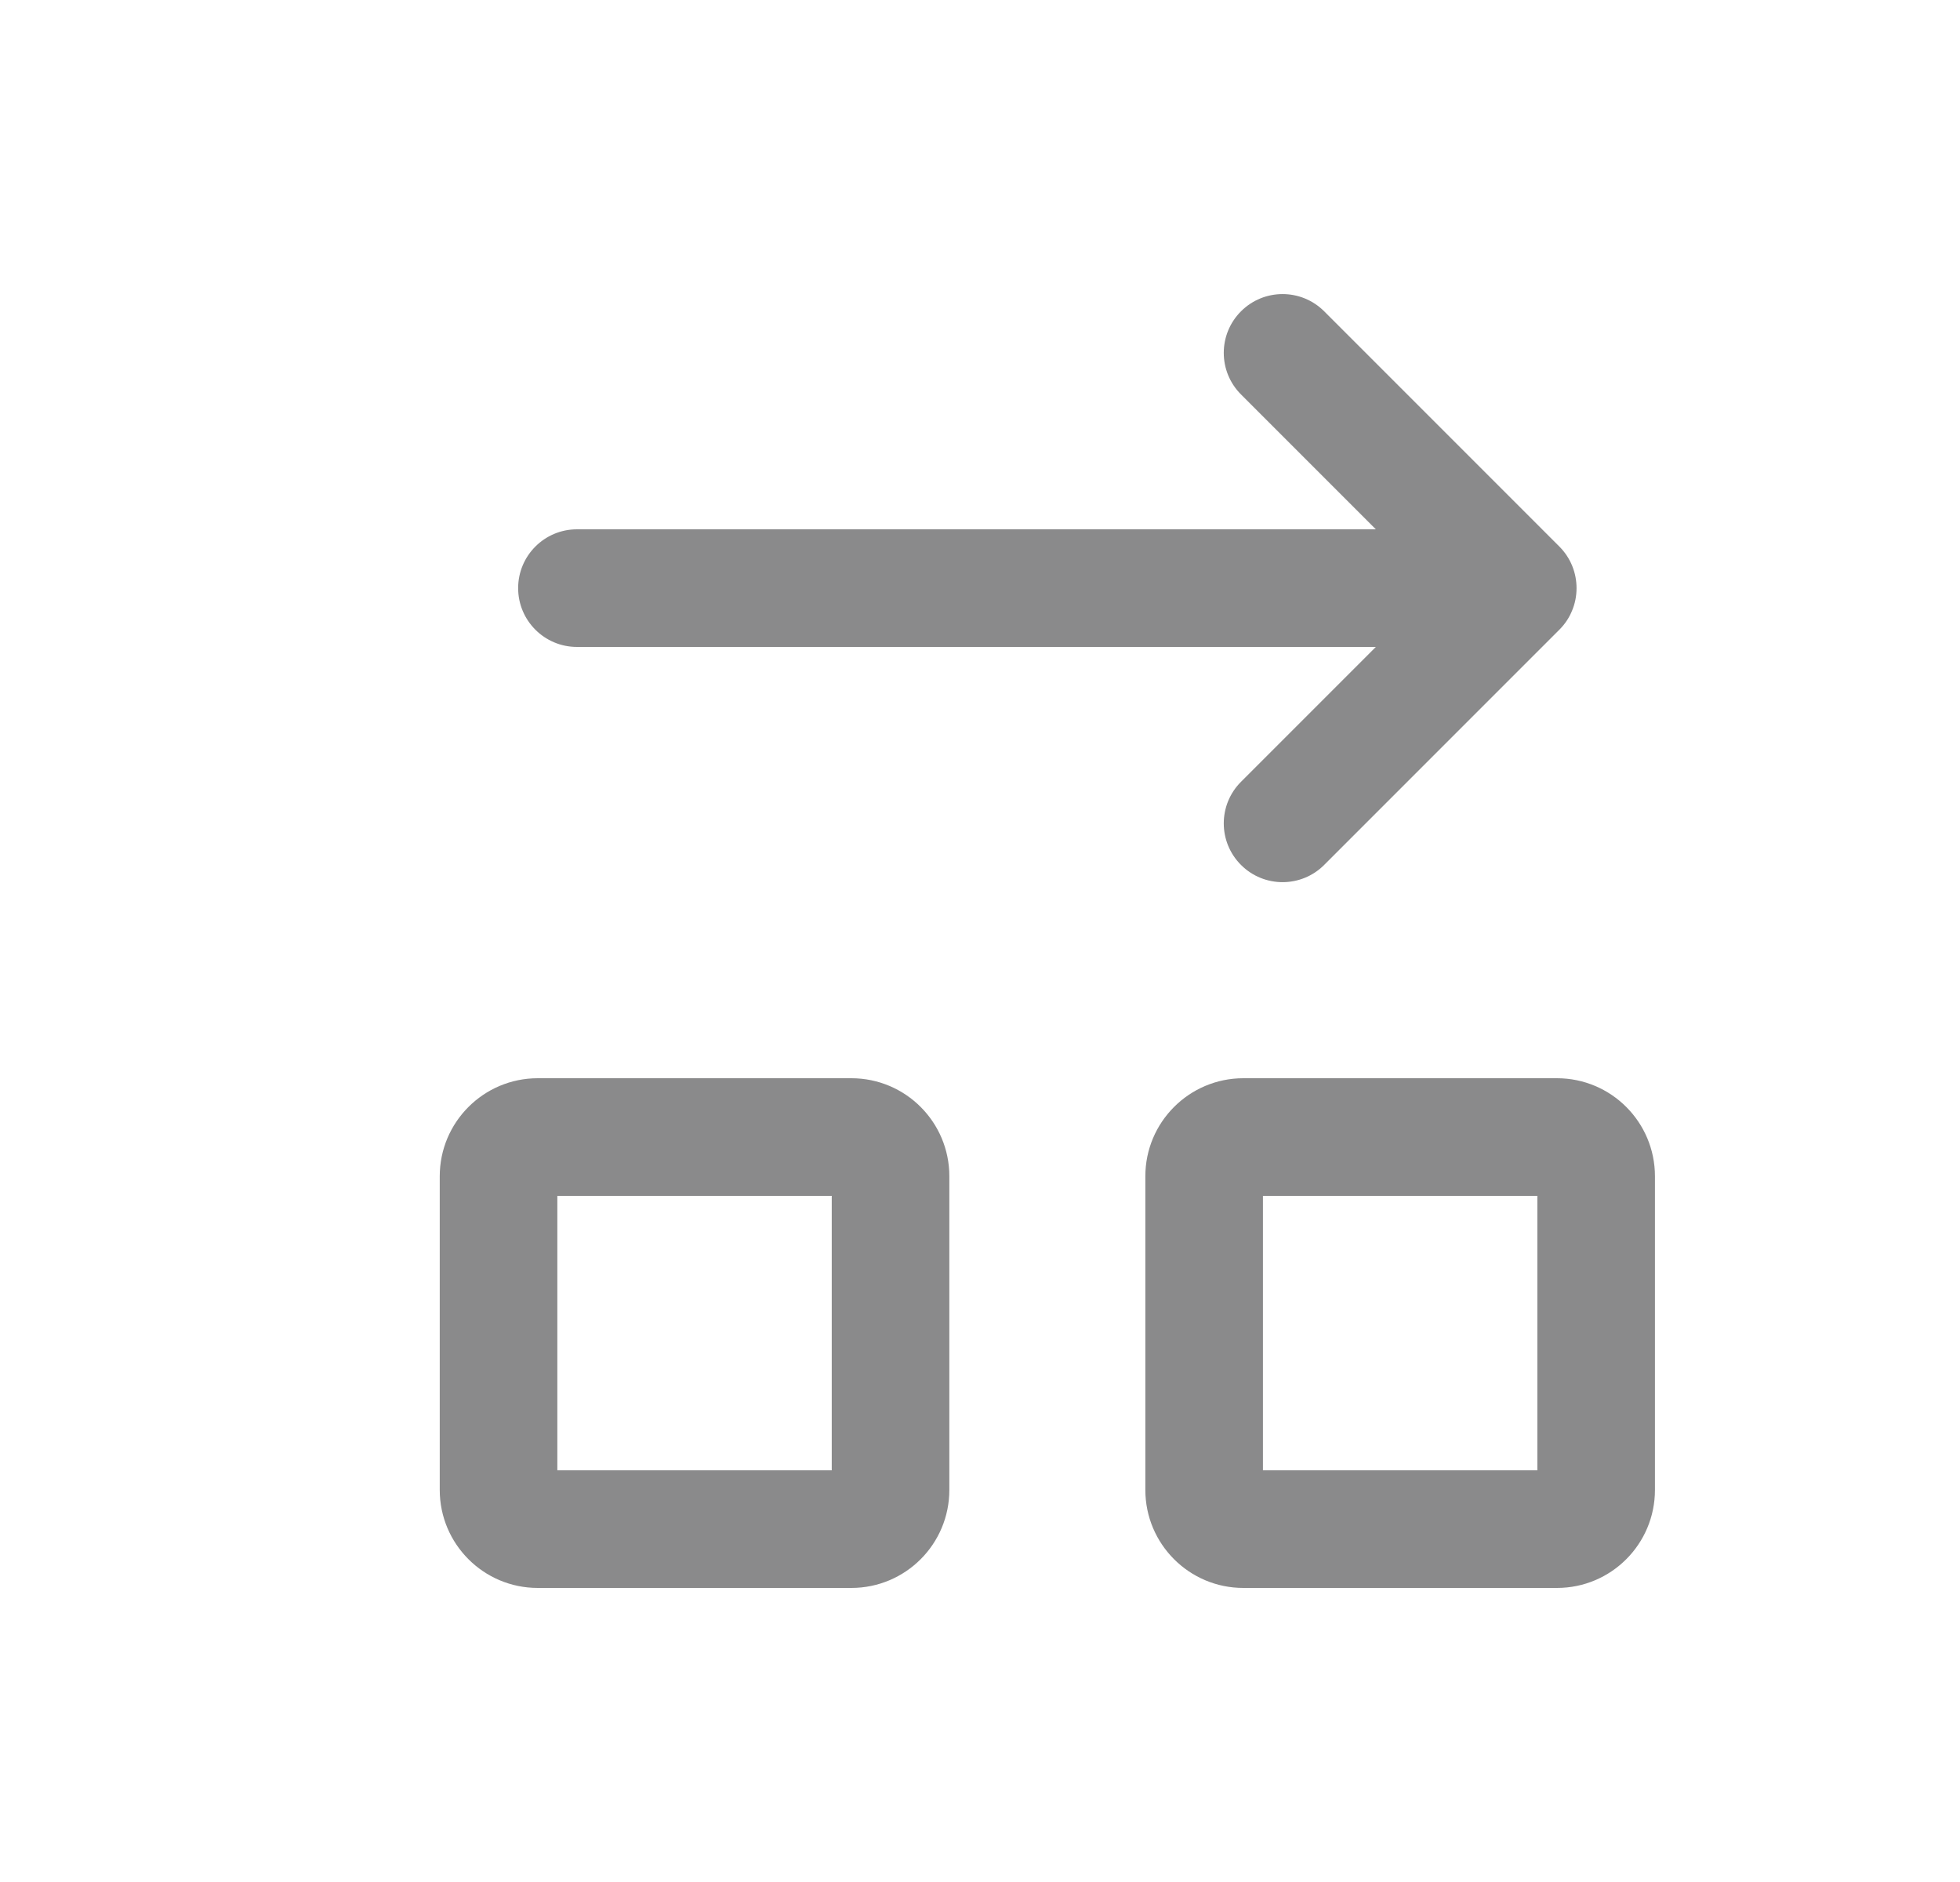 <svg width="25" height="24" viewBox="0 0 25 24" fill="none" xmlns="http://www.w3.org/2000/svg">
<path fill-rule="evenodd" clip-rule="evenodd" d="M7.109 18.75H10.609V15.25H7.109V18.75ZM6.859 20.25C6.169 20.25 5.609 19.69 5.609 19V15C5.609 14.31 6.169 13.75 6.859 13.75H10.859C11.55 13.75 12.109 14.31 12.109 15V19C12.109 19.69 11.55 20.25 10.859 20.25H6.859ZM16.109 18.75H19.609V15.25H16.109V18.75ZM15.859 20.25C15.169 20.25 14.609 19.69 14.609 19V15C14.609 14.31 15.169 13.75 15.859 13.75H19.859C20.55 13.75 21.109 14.31 21.109 15V19C21.109 19.69 20.55 20.25 19.859 20.25H15.859ZM15.829 9.97C15.536 10.263 15.536 10.737 15.829 11.03C16.122 11.323 16.597 11.323 16.89 11.03L19.89 8.03C19.962 7.958 20.016 7.876 20.052 7.787C20.089 7.699 20.109 7.602 20.109 7.5C20.109 7.308 20.036 7.116 19.89 6.97L16.89 3.97C16.597 3.677 16.122 3.677 15.829 3.97C15.536 4.263 15.536 4.737 15.829 5.03L17.549 6.75H7.359C6.945 6.75 6.609 7.086 6.609 7.5C6.609 7.914 6.945 8.25 7.359 8.25H17.549L15.829 9.97Z" fill="#8A8A8B"/>
</svg>
